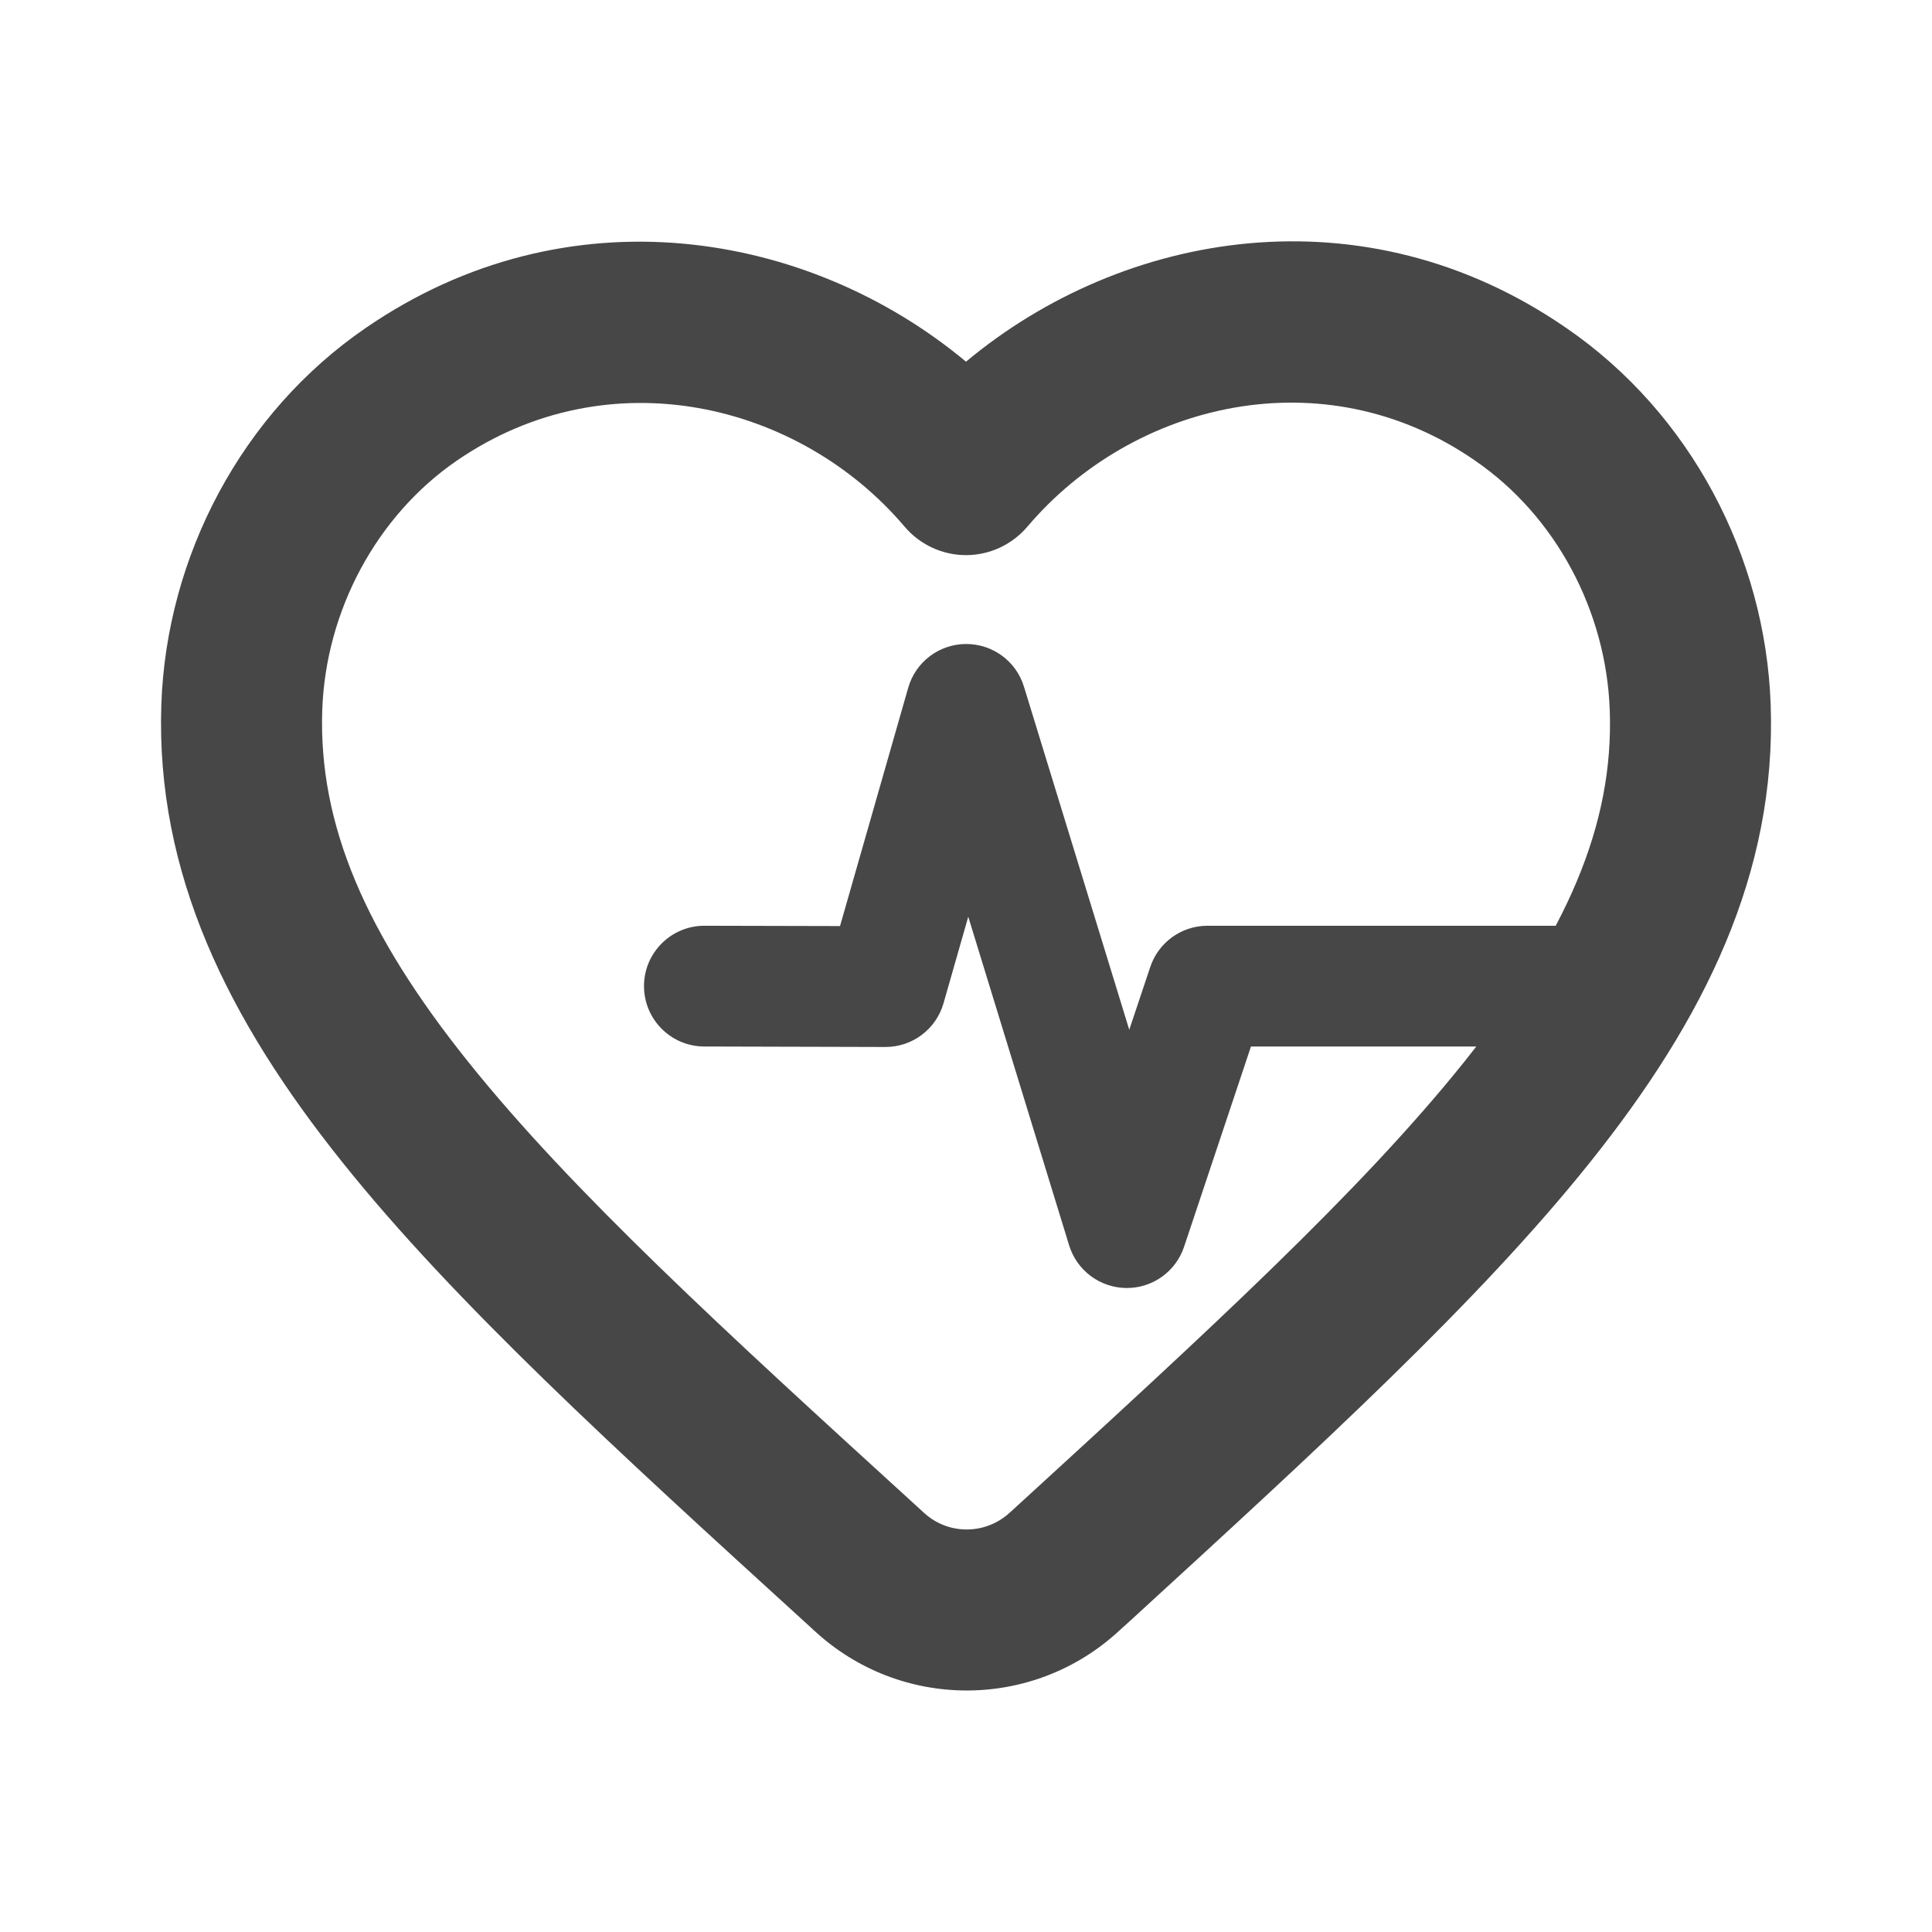 <svg width="24" height="24" viewBox="0 0 24 24" fill="none" xmlns="http://www.w3.org/2000/svg">
<path fill-rule="evenodd" clip-rule="evenodd" d="M18.323 5.721C16.438 4.418 14.069 5.001 12.763 6.542C12.572 6.766 12.294 6.896 12 6.896C11.706 6.896 11.427 6.766 11.237 6.542C9.933 5.004 7.563 4.425 5.675 5.722C4.679 6.406 4.046 7.585 4.003 8.822C3.956 10.245 4.542 11.6 5.815 13.189C7.102 14.797 8.987 16.521 11.369 18.693L11.371 18.695L11.475 18.79C11.775 19.069 12.238 19.069 12.539 18.794L12.543 18.791L12.629 18.713L12.631 18.711C15.013 16.53 16.899 14.802 18.188 13.192C19.462 11.599 20.048 10.245 19.997 8.824C19.954 7.586 19.322 6.406 18.325 5.723L18.323 5.721ZM19.458 4.075C16.948 2.341 13.954 2.862 12 4.493C10.044 2.863 7.05 2.351 4.543 4.074M19.458 4.075C20.998 5.132 21.931 6.908 21.996 8.753C22.07 10.849 21.172 12.664 19.75 14.441C18.363 16.175 16.38 17.99 14.084 20.093L13.98 20.188L13.976 20.191L13.889 20.27L13.888 20.271C12.822 21.245 11.183 21.245 10.117 20.258L10.114 20.256L10.02 20.169L9.99 20.142C7.662 18.02 5.654 16.189 4.254 14.439C2.832 12.663 1.934 10.849 2.004 8.755L2.004 8.753C2.068 6.908 3.002 5.131 4.543 4.074" fill="#474748"/>
<path fill-rule="evenodd" clip-rule="evenodd" d="M11.996 8C12.328 7.997 12.623 8.212 12.72 8.53L14.028 12.792L14.289 12.012C14.391 11.706 14.677 11.5 15 11.5H20C20.414 11.5 20.75 11.836 20.75 12.25C20.75 12.664 20.414 13 20 13H15.54L14.709 15.488C14.606 15.797 14.315 16.004 13.989 16C13.663 15.996 13.377 15.782 13.281 15.47L12.028 11.388L11.721 12.462C11.629 12.785 11.334 13.007 10.998 13.006L8.748 13C8.334 12.999 7.999 12.662 8 12.248C8.001 11.834 8.338 11.499 8.752 11.5L10.435 11.504L11.282 8.544C11.373 8.224 11.664 8.003 11.996 8Z" fill="#474748"/>
</svg>
